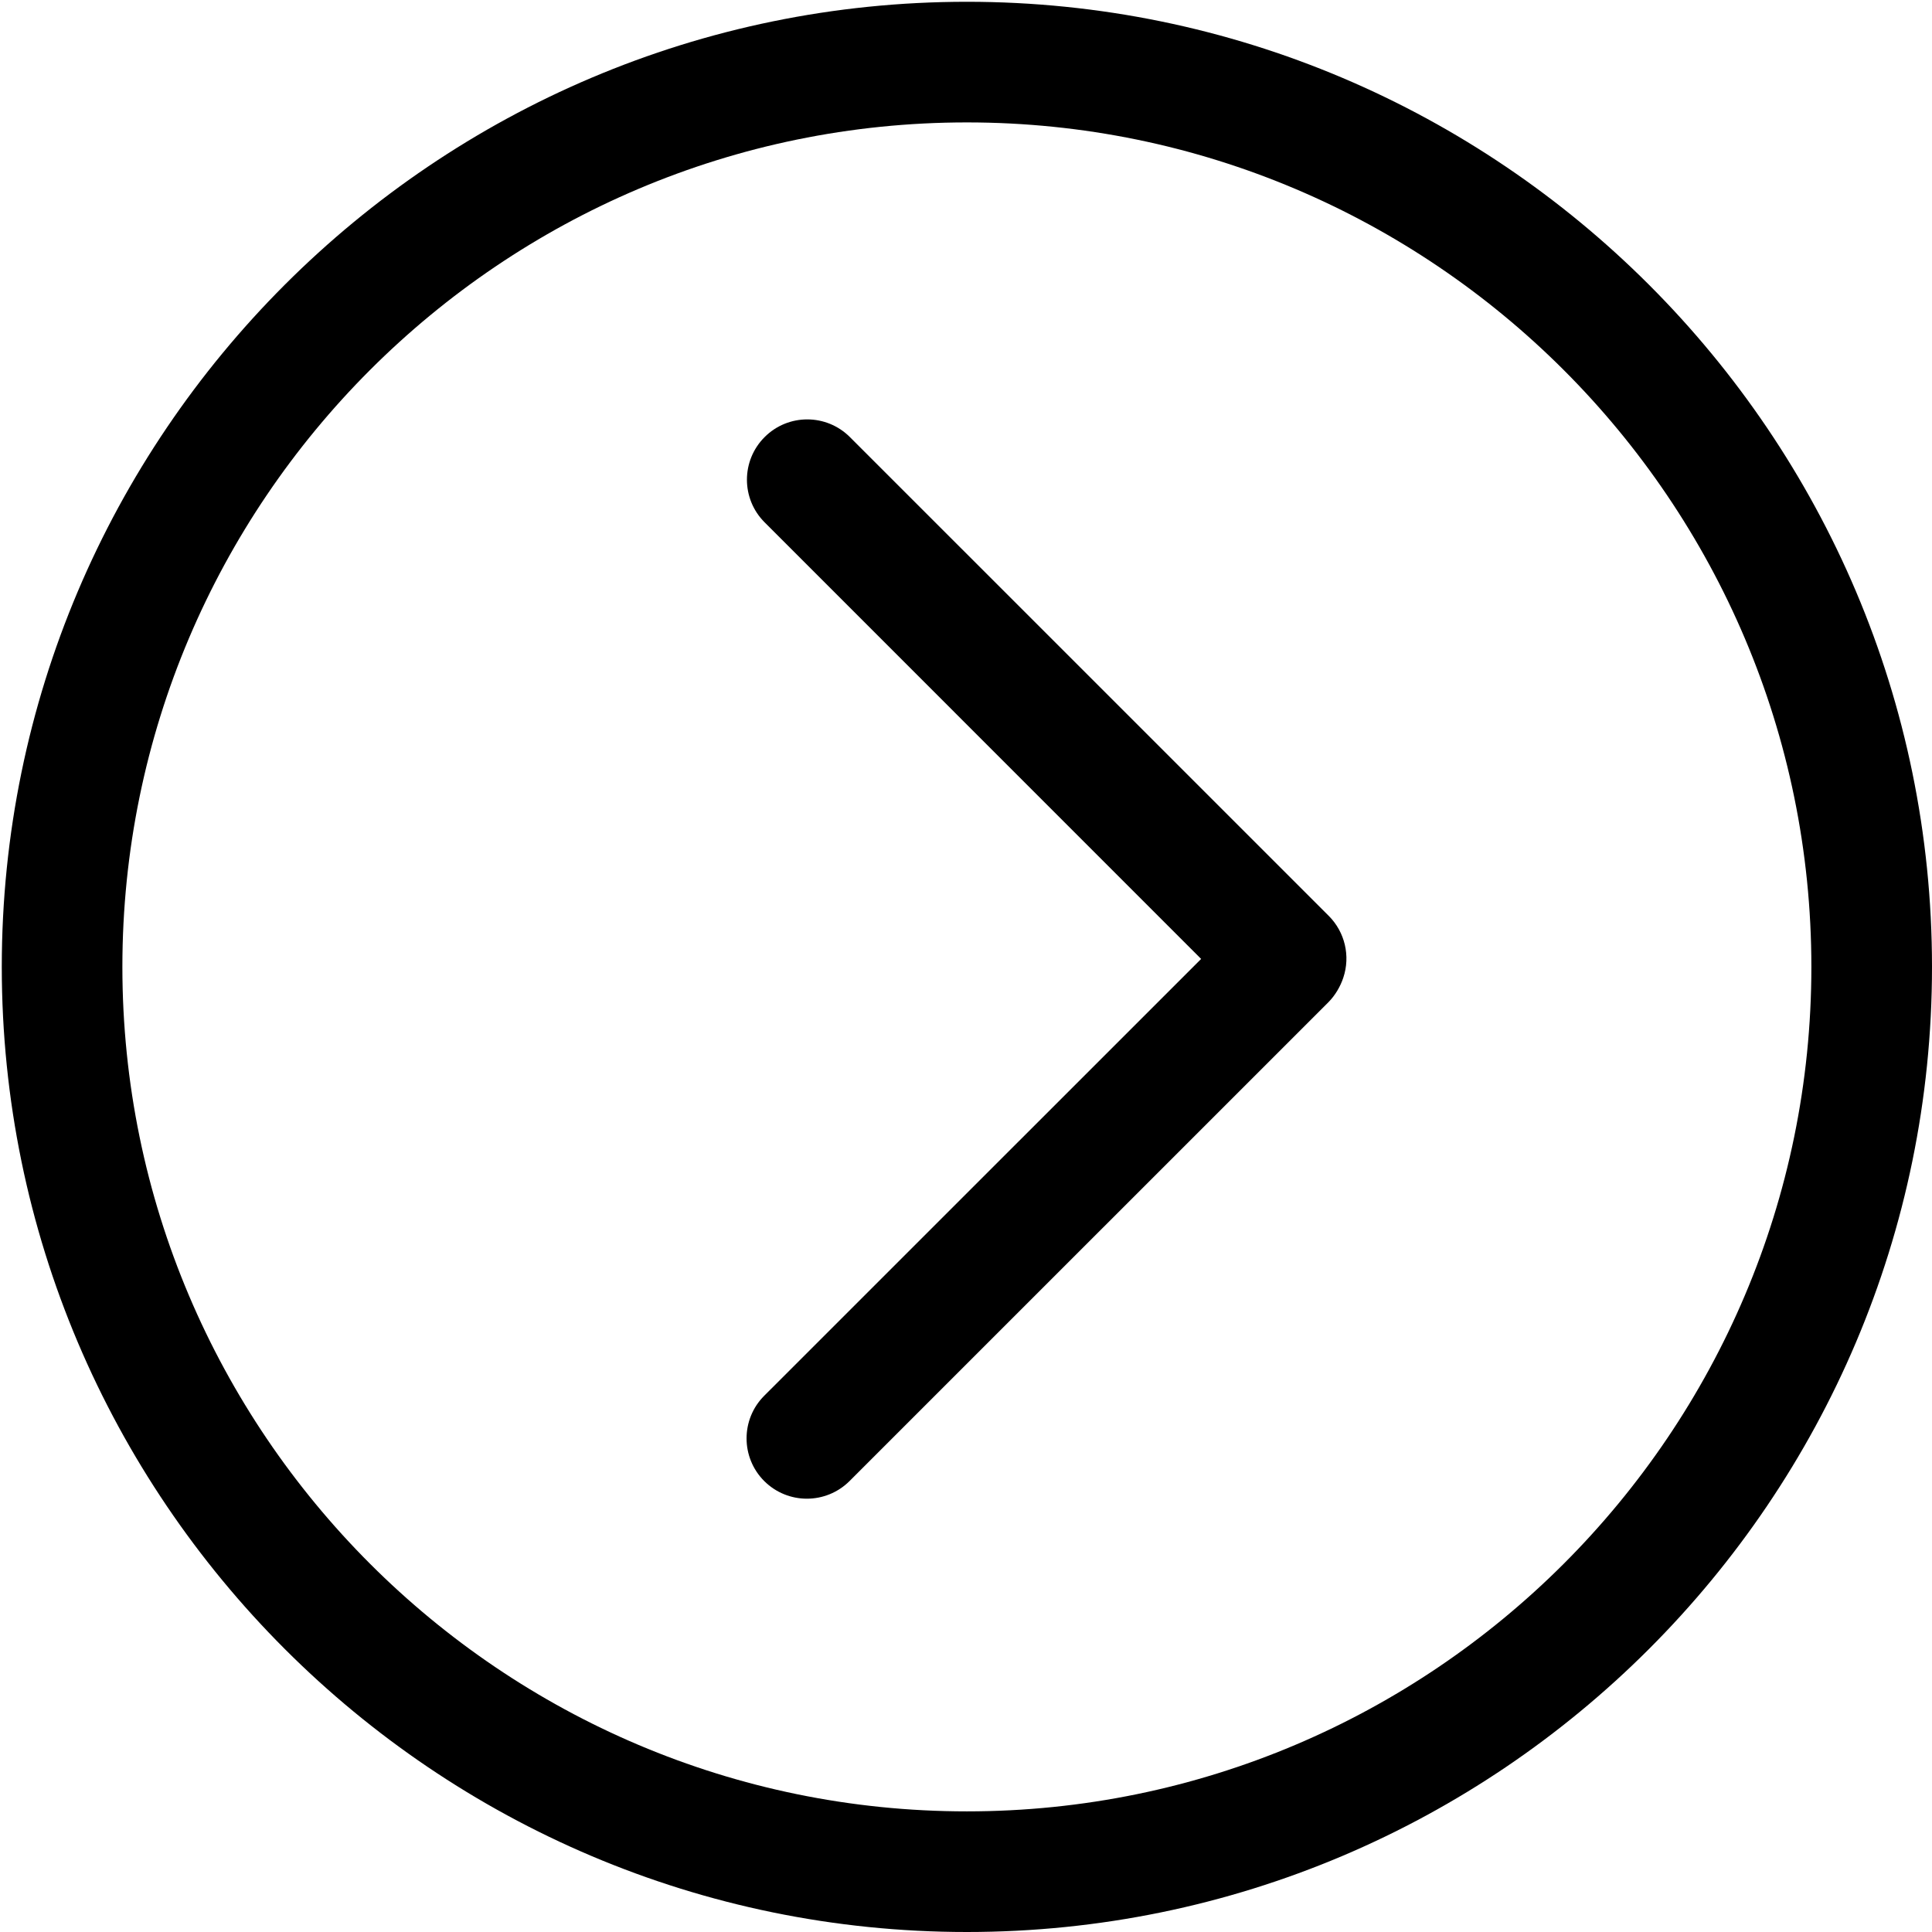 <svg width="64" height="64" xmlns="http://www.w3.org/2000/svg">
 <g>
  <title>background</title>
  <rect x="-1" y="-1" width="66" height="66" id="canvas_background" fill="none"/>
 </g>

 <g>
  <title>Layer 1</title>
  <g id="svg_1">
   <g fill="#000000" id="svg_2">
    <path d="m28.154,14.479c-0.781,-0.781 -2.046,-0.781 -2.825,0c-0.781,0.78 -0.781,2.045 0,2.824l14.46,14.463l-14.473,14.47c-0.78,0.78 -0.78,2.045 0,2.826c0.391,0.389 0.901,0.584 1.413,0.584c0.511,0 1.022,-0.195 1.413,-0.584l15.866,-15.865c0.218,-0.22 0.394,-0.516 0.491,-0.811c0.24,-0.718 0.053,-1.51 -0.481,-2.045l-15.864,-15.862z" id="svg_3"/>
    <path d="m32.029,0.059c-17.628,0 -31.97,14.341 -31.97,31.97s14.342,31.971 31.97,31.971s31.971,-14.342 31.971,-31.971s-14.343,-31.97 -31.971,-31.97zm0,59.945c-15.425,0 -27.975,-12.549 -27.975,-27.975s12.55,-27.974 27.975,-27.974s27.975,12.549 27.975,27.975s-12.55,27.974 -27.975,27.974z" id="svg_4"/>
   </g>
  </g>
 </g>
</svg>